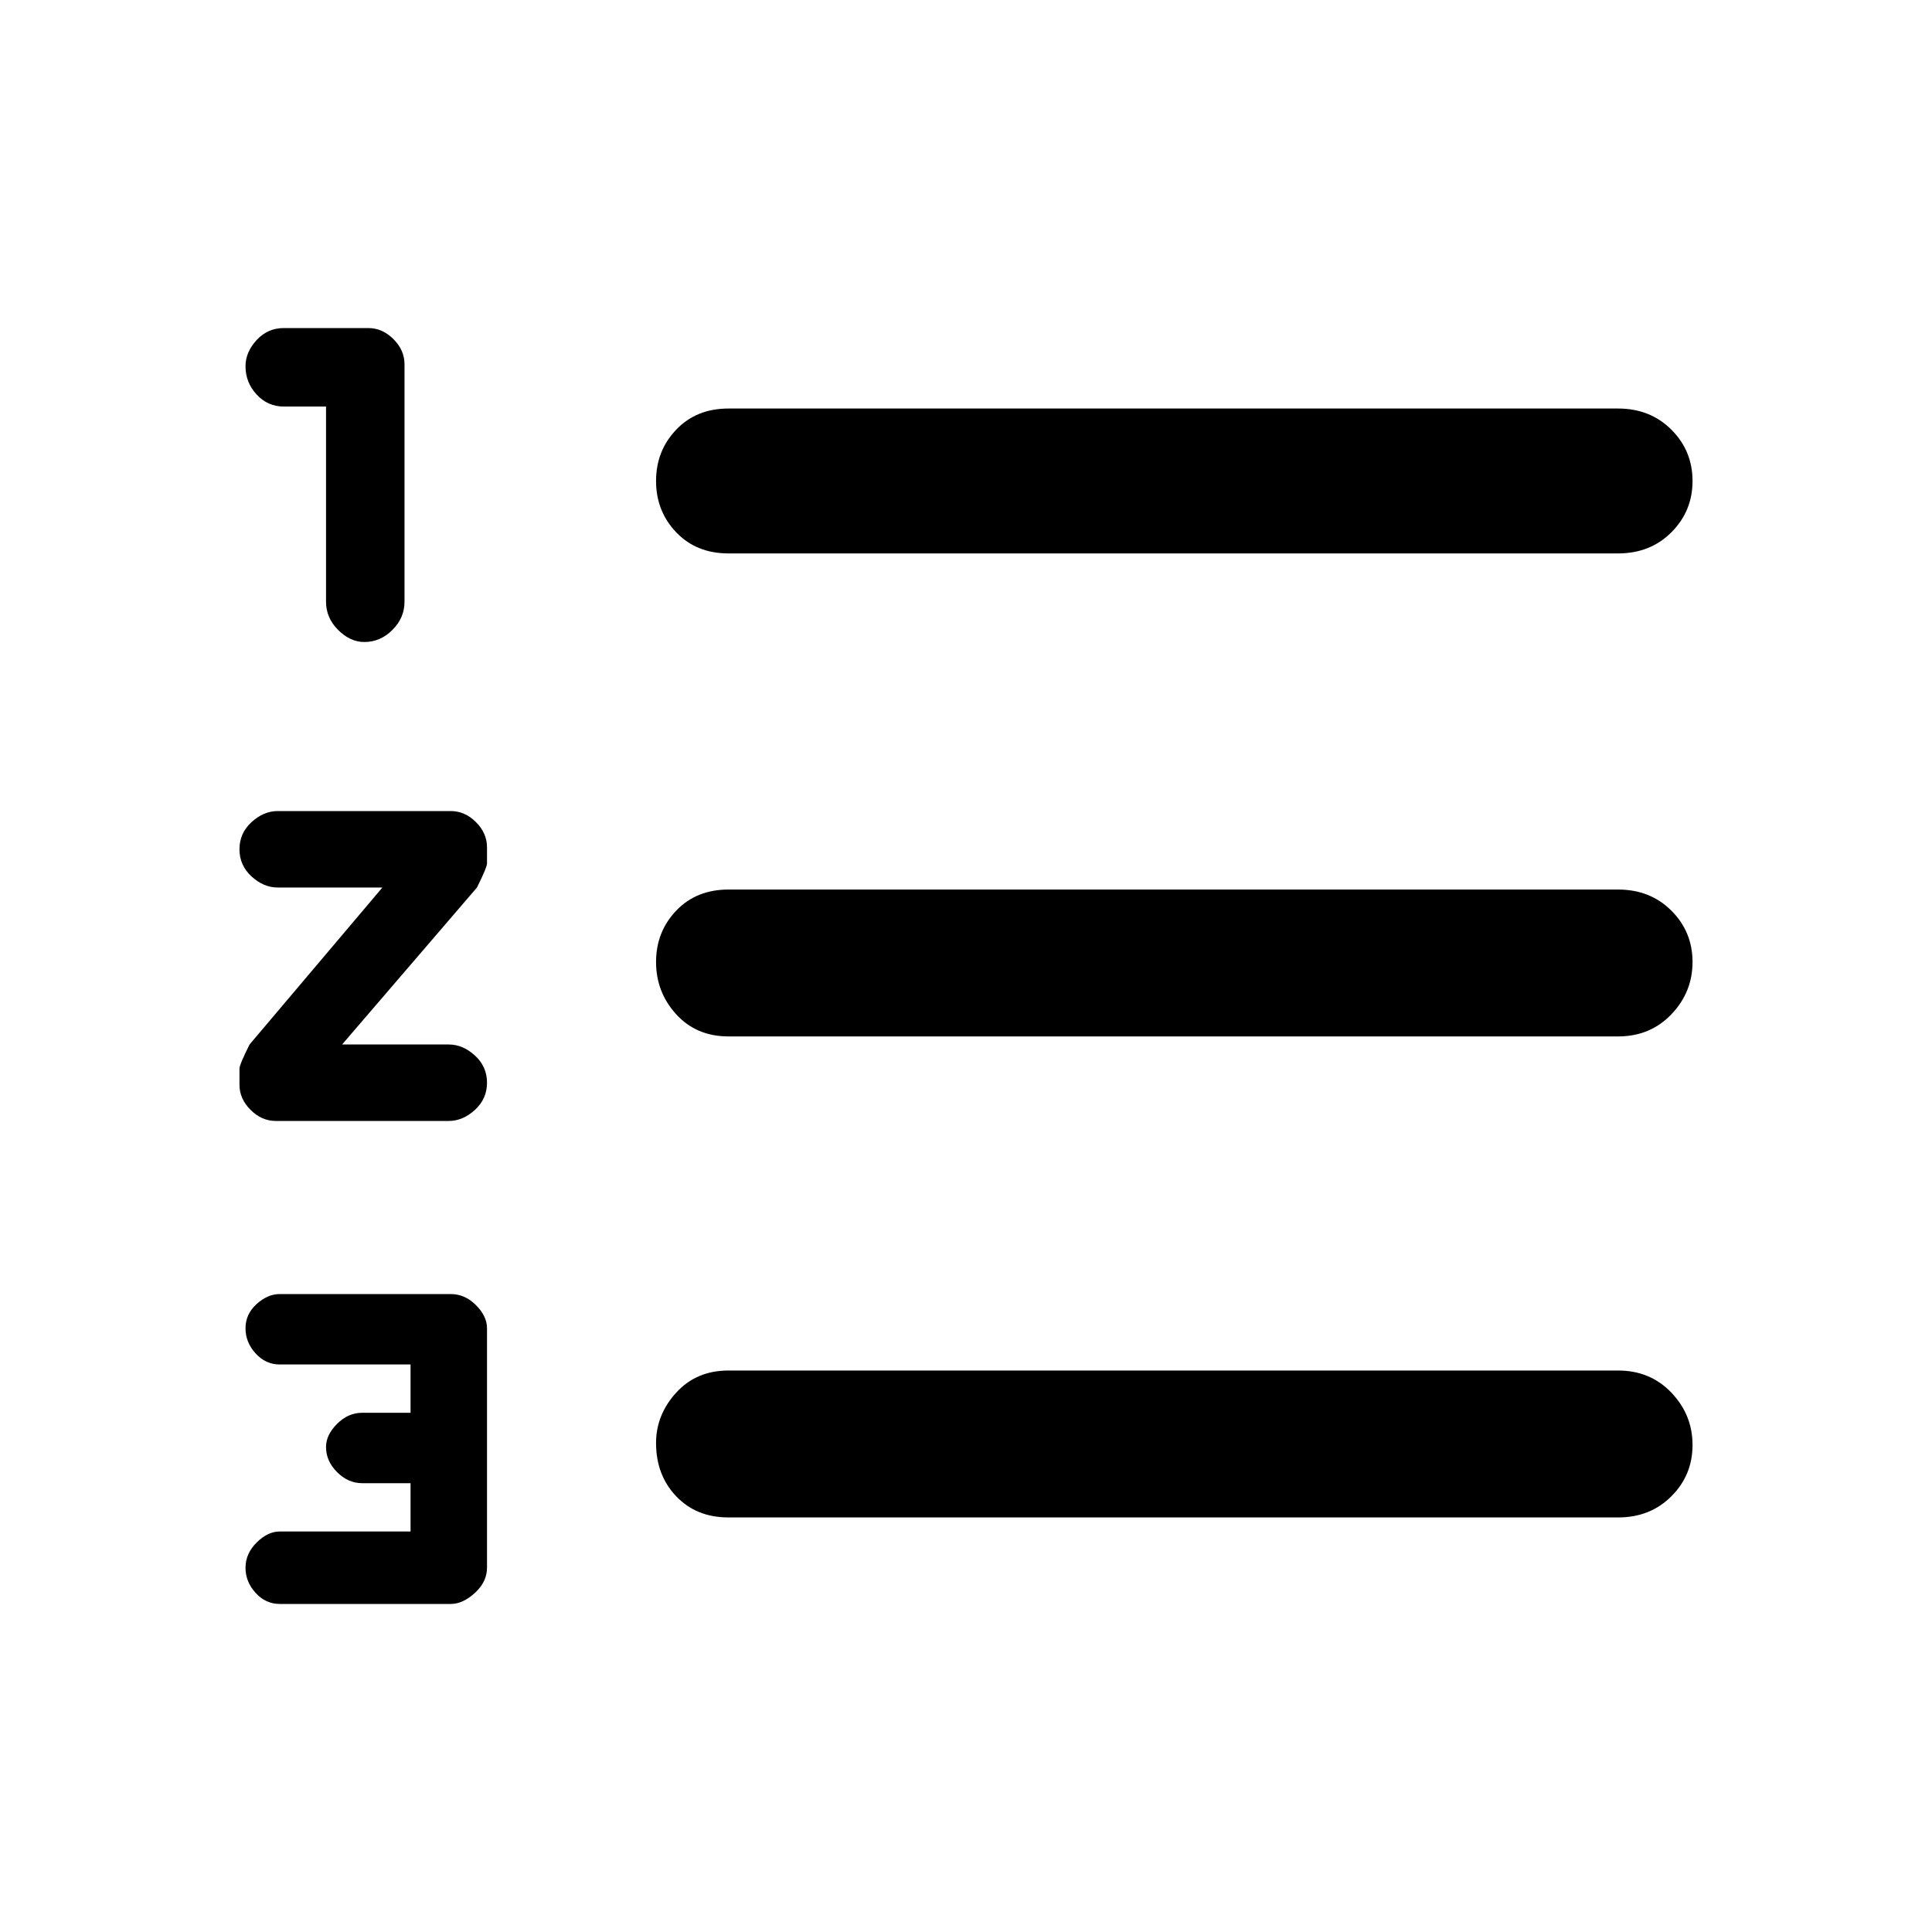 <svg xmlns="http://www.w3.org/2000/svg" height="40" width="40"><path d="M5.792 33.208Q5.5 33.208 5.292 32.979Q5.083 32.75 5.083 32.458Q5.083 32.167 5.312 31.938Q5.542 31.708 5.792 31.708H8.5V30.708H7.5Q7.208 30.708 6.979 30.479Q6.75 30.25 6.75 29.958Q6.75 29.708 6.979 29.479Q7.208 29.25 7.5 29.25H8.5V28.25H5.792Q5.5 28.25 5.292 28.021Q5.083 27.792 5.083 27.5Q5.083 27.208 5.312 27Q5.542 26.792 5.792 26.792H9.333Q9.625 26.792 9.854 27.021Q10.083 27.25 10.083 27.5V32.458Q10.083 32.75 9.833 32.979Q9.583 33.208 9.333 33.208ZM7.542 13.292Q7.25 13.292 7 13.042Q6.75 12.792 6.75 12.458V8.417H5.875Q5.542 8.417 5.312 8.167Q5.083 7.917 5.083 7.583Q5.083 7.292 5.312 7.042Q5.542 6.792 5.875 6.792H7.625Q7.917 6.792 8.146 7.021Q8.375 7.25 8.375 7.542V12.458Q8.375 12.792 8.125 13.042Q7.875 13.292 7.542 13.292ZM5.708 23.208Q5.417 23.208 5.188 22.979Q4.958 22.75 4.958 22.458V22.125Q4.958 22.042 5.167 21.625L7.917 18.375H5.75Q5.458 18.375 5.208 18.146Q4.958 17.917 4.958 17.583Q4.958 17.25 5.208 17.021Q5.458 16.792 5.75 16.792H9.333Q9.625 16.792 9.854 17.021Q10.083 17.25 10.083 17.542V17.875Q10.083 17.958 9.875 18.375L7.083 21.625H9.292Q9.583 21.625 9.833 21.854Q10.083 22.083 10.083 22.417Q10.083 22.75 9.833 22.979Q9.583 23.208 9.292 23.208ZM15.083 31.417Q14.417 31.417 14 30.979Q13.583 30.542 13.583 29.875Q13.583 29.292 14 28.833Q14.417 28.375 15.083 28.375H33.5Q34.167 28.375 34.604 28.833Q35.042 29.292 35.042 29.917Q35.042 30.542 34.604 30.979Q34.167 31.417 33.5 31.417ZM15.083 21.458Q14.417 21.458 14 21Q13.583 20.542 13.583 19.917Q13.583 19.292 14 18.854Q14.417 18.417 15.083 18.417H33.5Q34.167 18.417 34.604 18.854Q35.042 19.292 35.042 19.917Q35.042 20.542 34.604 21Q34.167 21.458 33.5 21.458ZM15.083 11.458Q14.417 11.458 14 11.021Q13.583 10.583 13.583 9.958Q13.583 9.333 14 8.896Q14.417 8.458 15.083 8.458H33.5Q34.167 8.458 34.604 8.896Q35.042 9.333 35.042 9.958Q35.042 10.583 34.604 11.021Q34.167 11.458 33.5 11.458Z"/></svg>